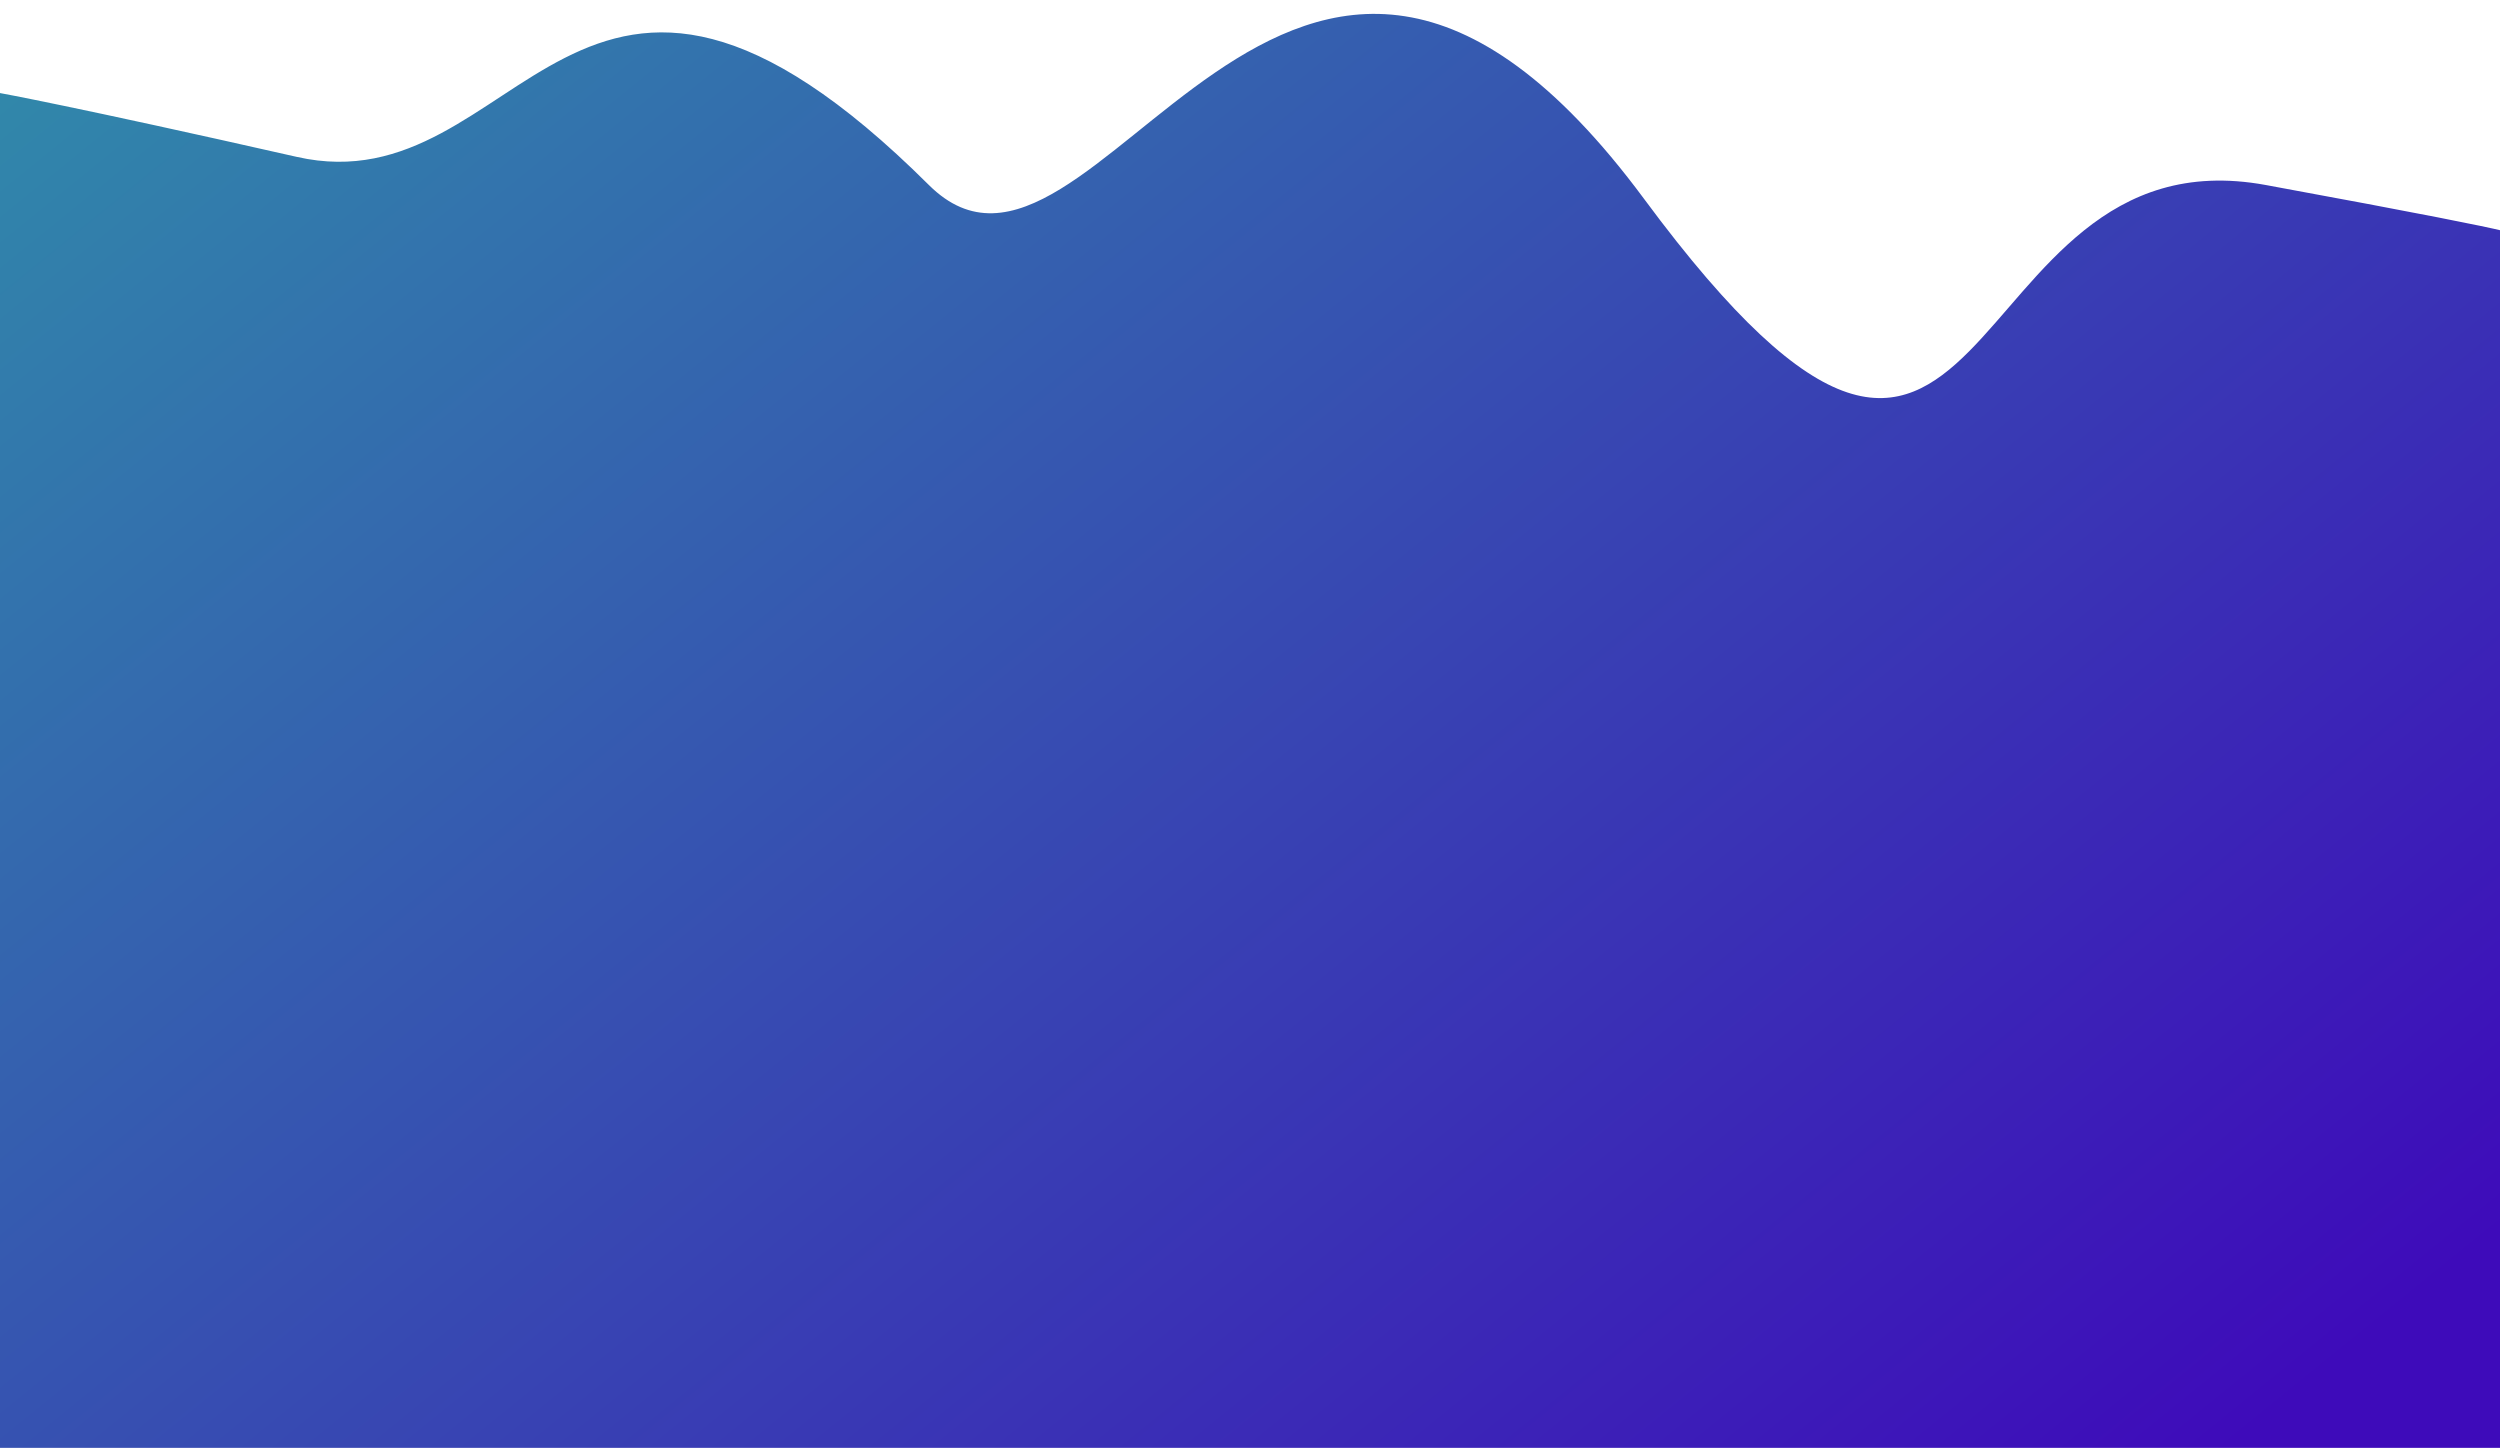 <svg width="1440" height="834" viewBox="0 0 1440 834" fill="none" xmlns="http://www.w3.org/2000/svg">
<g filter="url(#filter0_d)">
<path d="M1440.08 837H0V45.604C0 45.604 41.003 52.959 171.01 82.381C301.017 111.803 331.019 -104.447 535.031 98.563C630.705 193.768 741.108 -171.64 947.054 106.654C1153 384.948 1121.06 64.728 1305.07 98.563C1489.08 132.398 1440.08 126 1440.08 126V837Z" fill="url(#paint0_linear)"/>
</g>
<defs>
<filter id="filter0_d" x="-8" y="0" width="1462" height="853" filterUnits="userSpaceOnUse" color-interpolation-filters="sRGB">
<feFlood flood-opacity="0" result="BackgroundImageFix"/>
<feColorMatrix in="SourceAlpha" type="matrix" values="0 0 0 0 0 0 0 0 0 0 0 0 0 0 0 0 0 0 127 0"/>
<feOffset dy="8"/>
<feGaussianBlur stdDeviation="4"/>
<feColorMatrix type="matrix" values="0 0 0 0 0.043 0 0 0 0 0.086 0 0 0 0 0.118 0 0 0 0.21 0"/>
<feBlend mode="normal" in2="BackgroundImageFix" result="effect1_dropShadow"/>
<feBlend mode="normal" in="SourceGraphic" in2="effect1_dropShadow" result="shape"/>
</filter>
<linearGradient id="paint0_linear" x1="1222" y1="877.975" x2="153.338" y2="-439.732" gradientUnits="userSpaceOnUse">
<stop stop-color="#3E0BBA"/>
<stop offset="1" stop-color="#2EA0A7"/>
</linearGradient>
</defs>
</svg>
